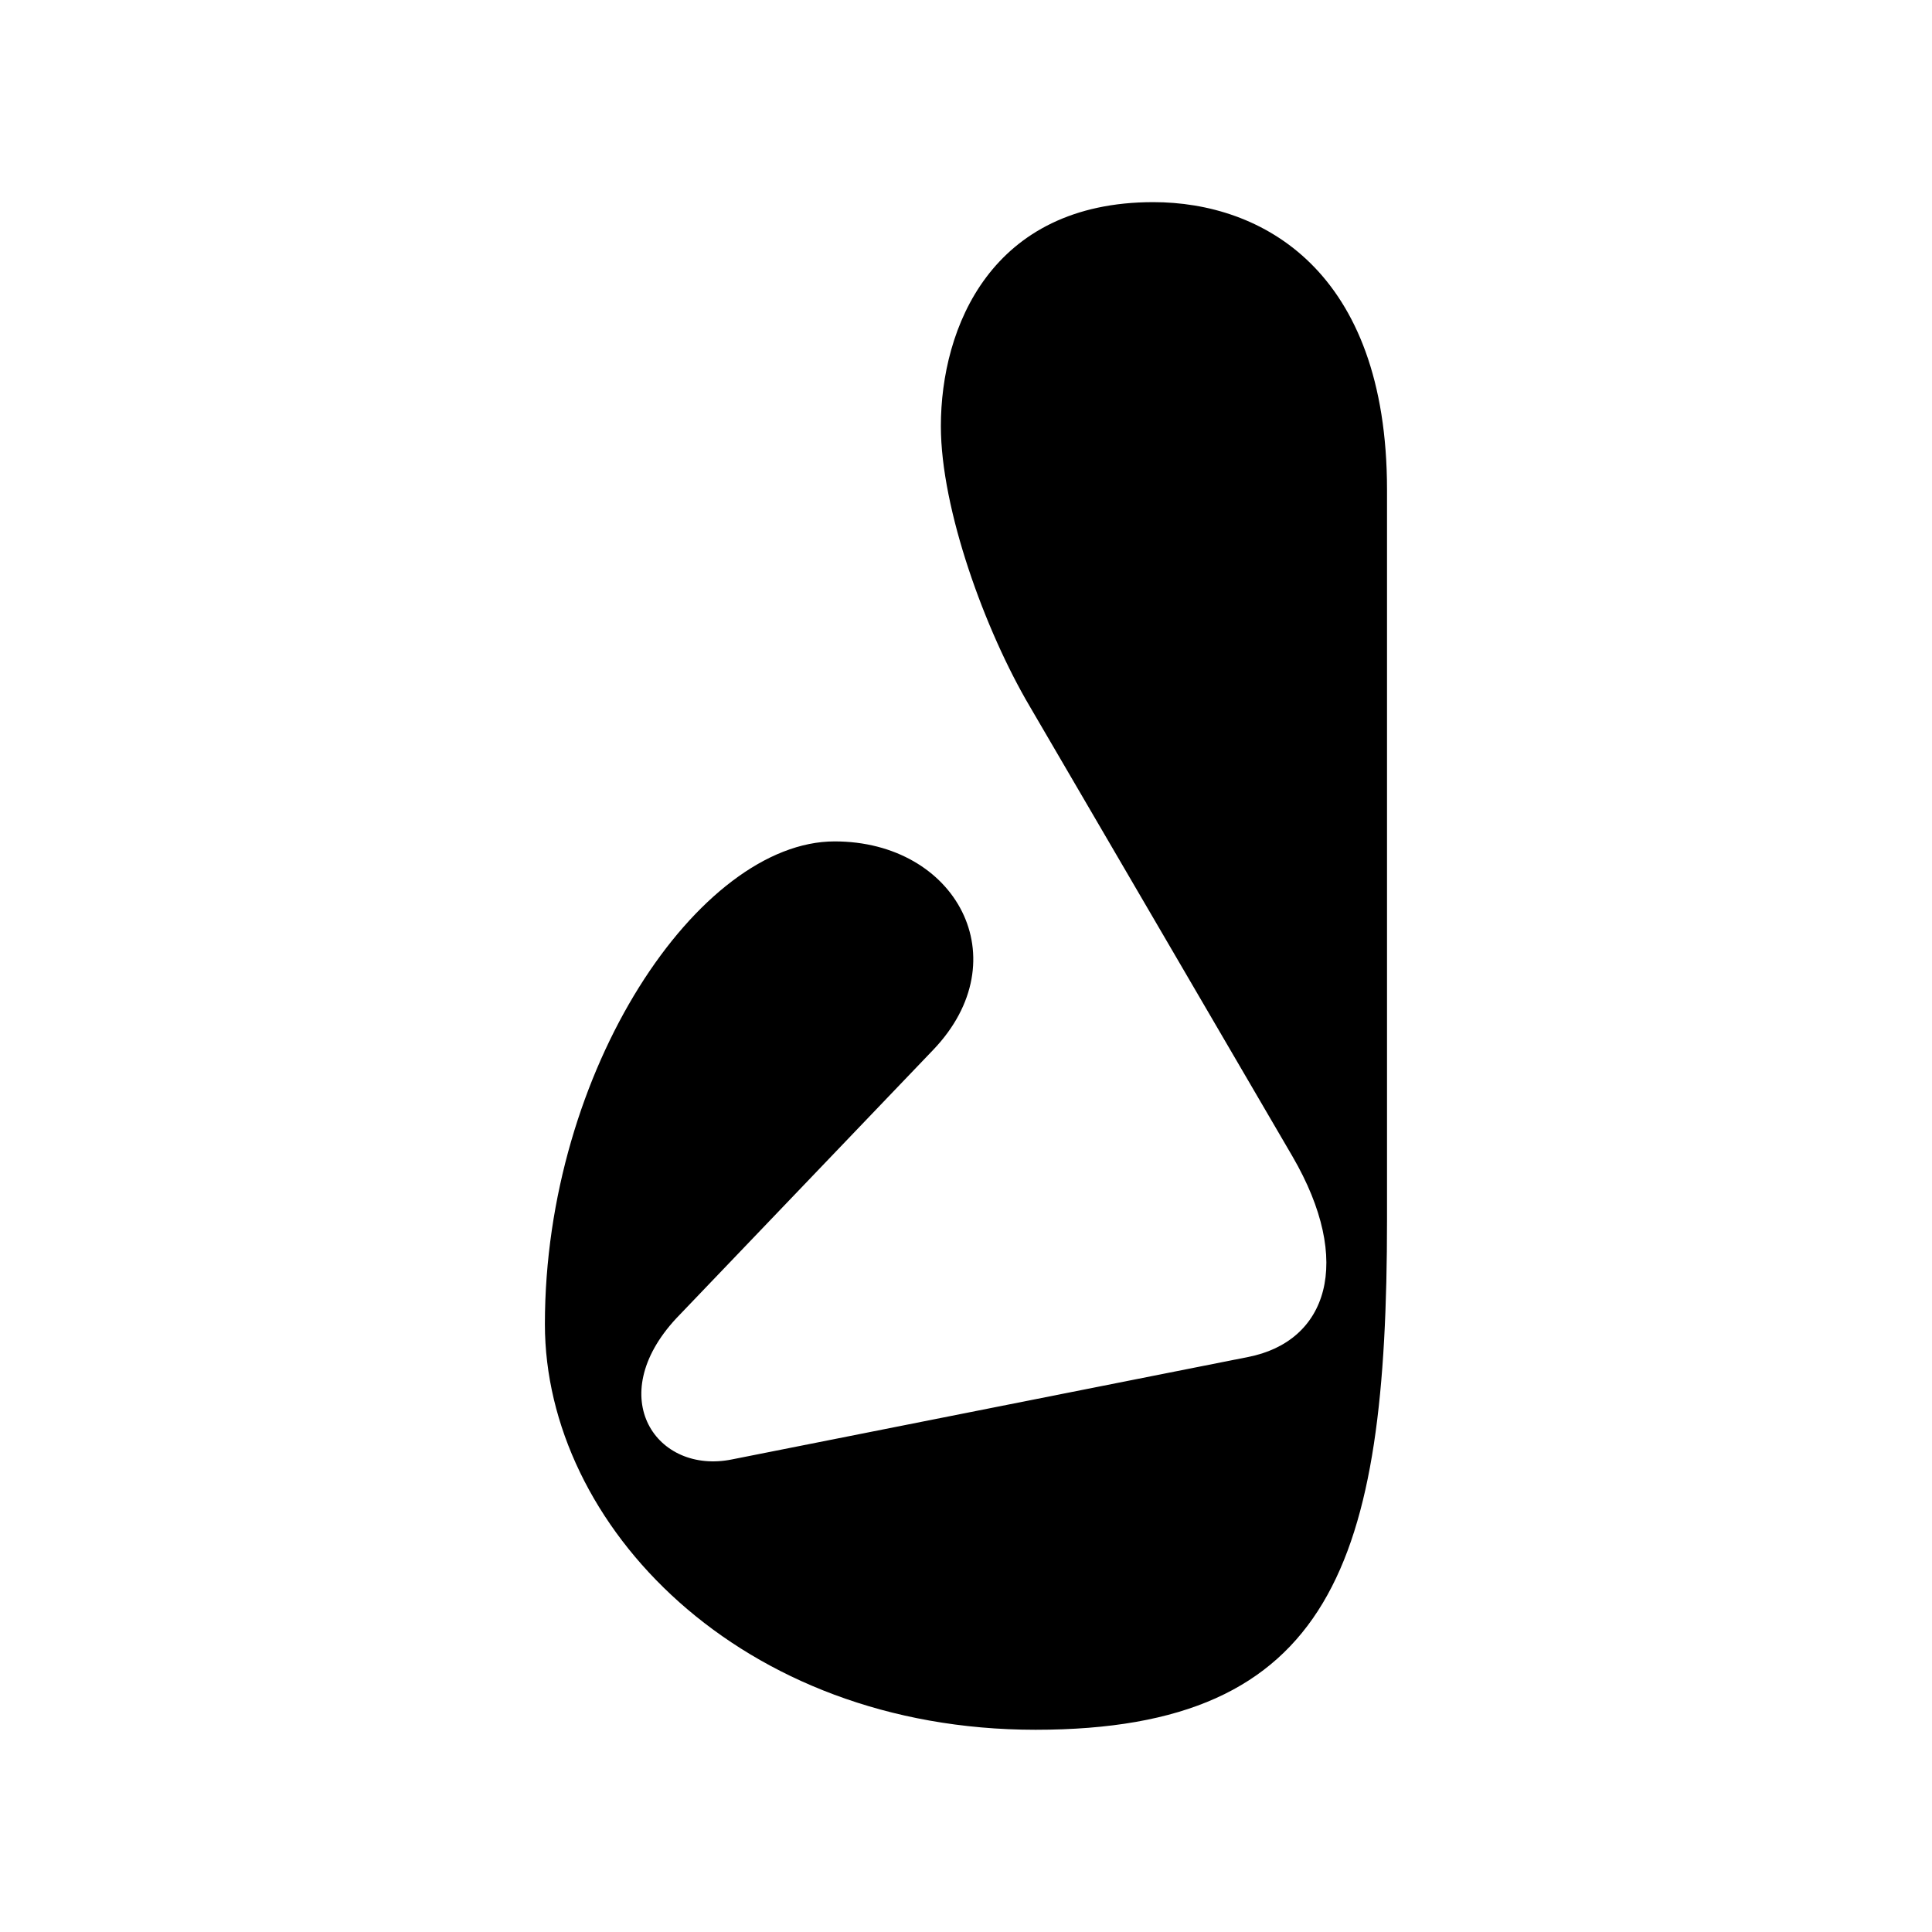 <?xml version="1.0" encoding="utf-8"?>
<!-- Generator: Adobe Illustrator 25.4.1, SVG Export Plug-In . SVG Version: 6.00 Build 0)  -->
<svg version="1.1" id="Layer_1" xmlns="http://www.w3.org/2000/svg" xmlns:xlink="http://www.w3.org/1999/xlink" x="0px" y="0px"
	 viewBox="0 0 216 216" style="enable-background:new 0 0 216 216;" xml:space="preserve">
<g>
	<path class="st0" d="M144.49,129.27l-29.37-50.31c-4.97-8.42-9.93-22.02-9.93-31.31c0-11.01,5.61-25.05,23.75-25.05
		c12.09,0,26.13,7.56,26.13,32.17v81.62c0,38.22-6.05,57-39.3,57c-33.04,0-54.85-22.89-54.85-45.34c0-28.5,17.27-53.98,32.39-53.98
		c13.6,0,20.73,13.17,11.01,23.32l-28.72,30.01c-8.21,8.85-2.16,17.49,6.26,15.76l57.65-11.44
		C148.38,150,151.4,141.14,144.49,129.27z"/>
</g>
</svg>
